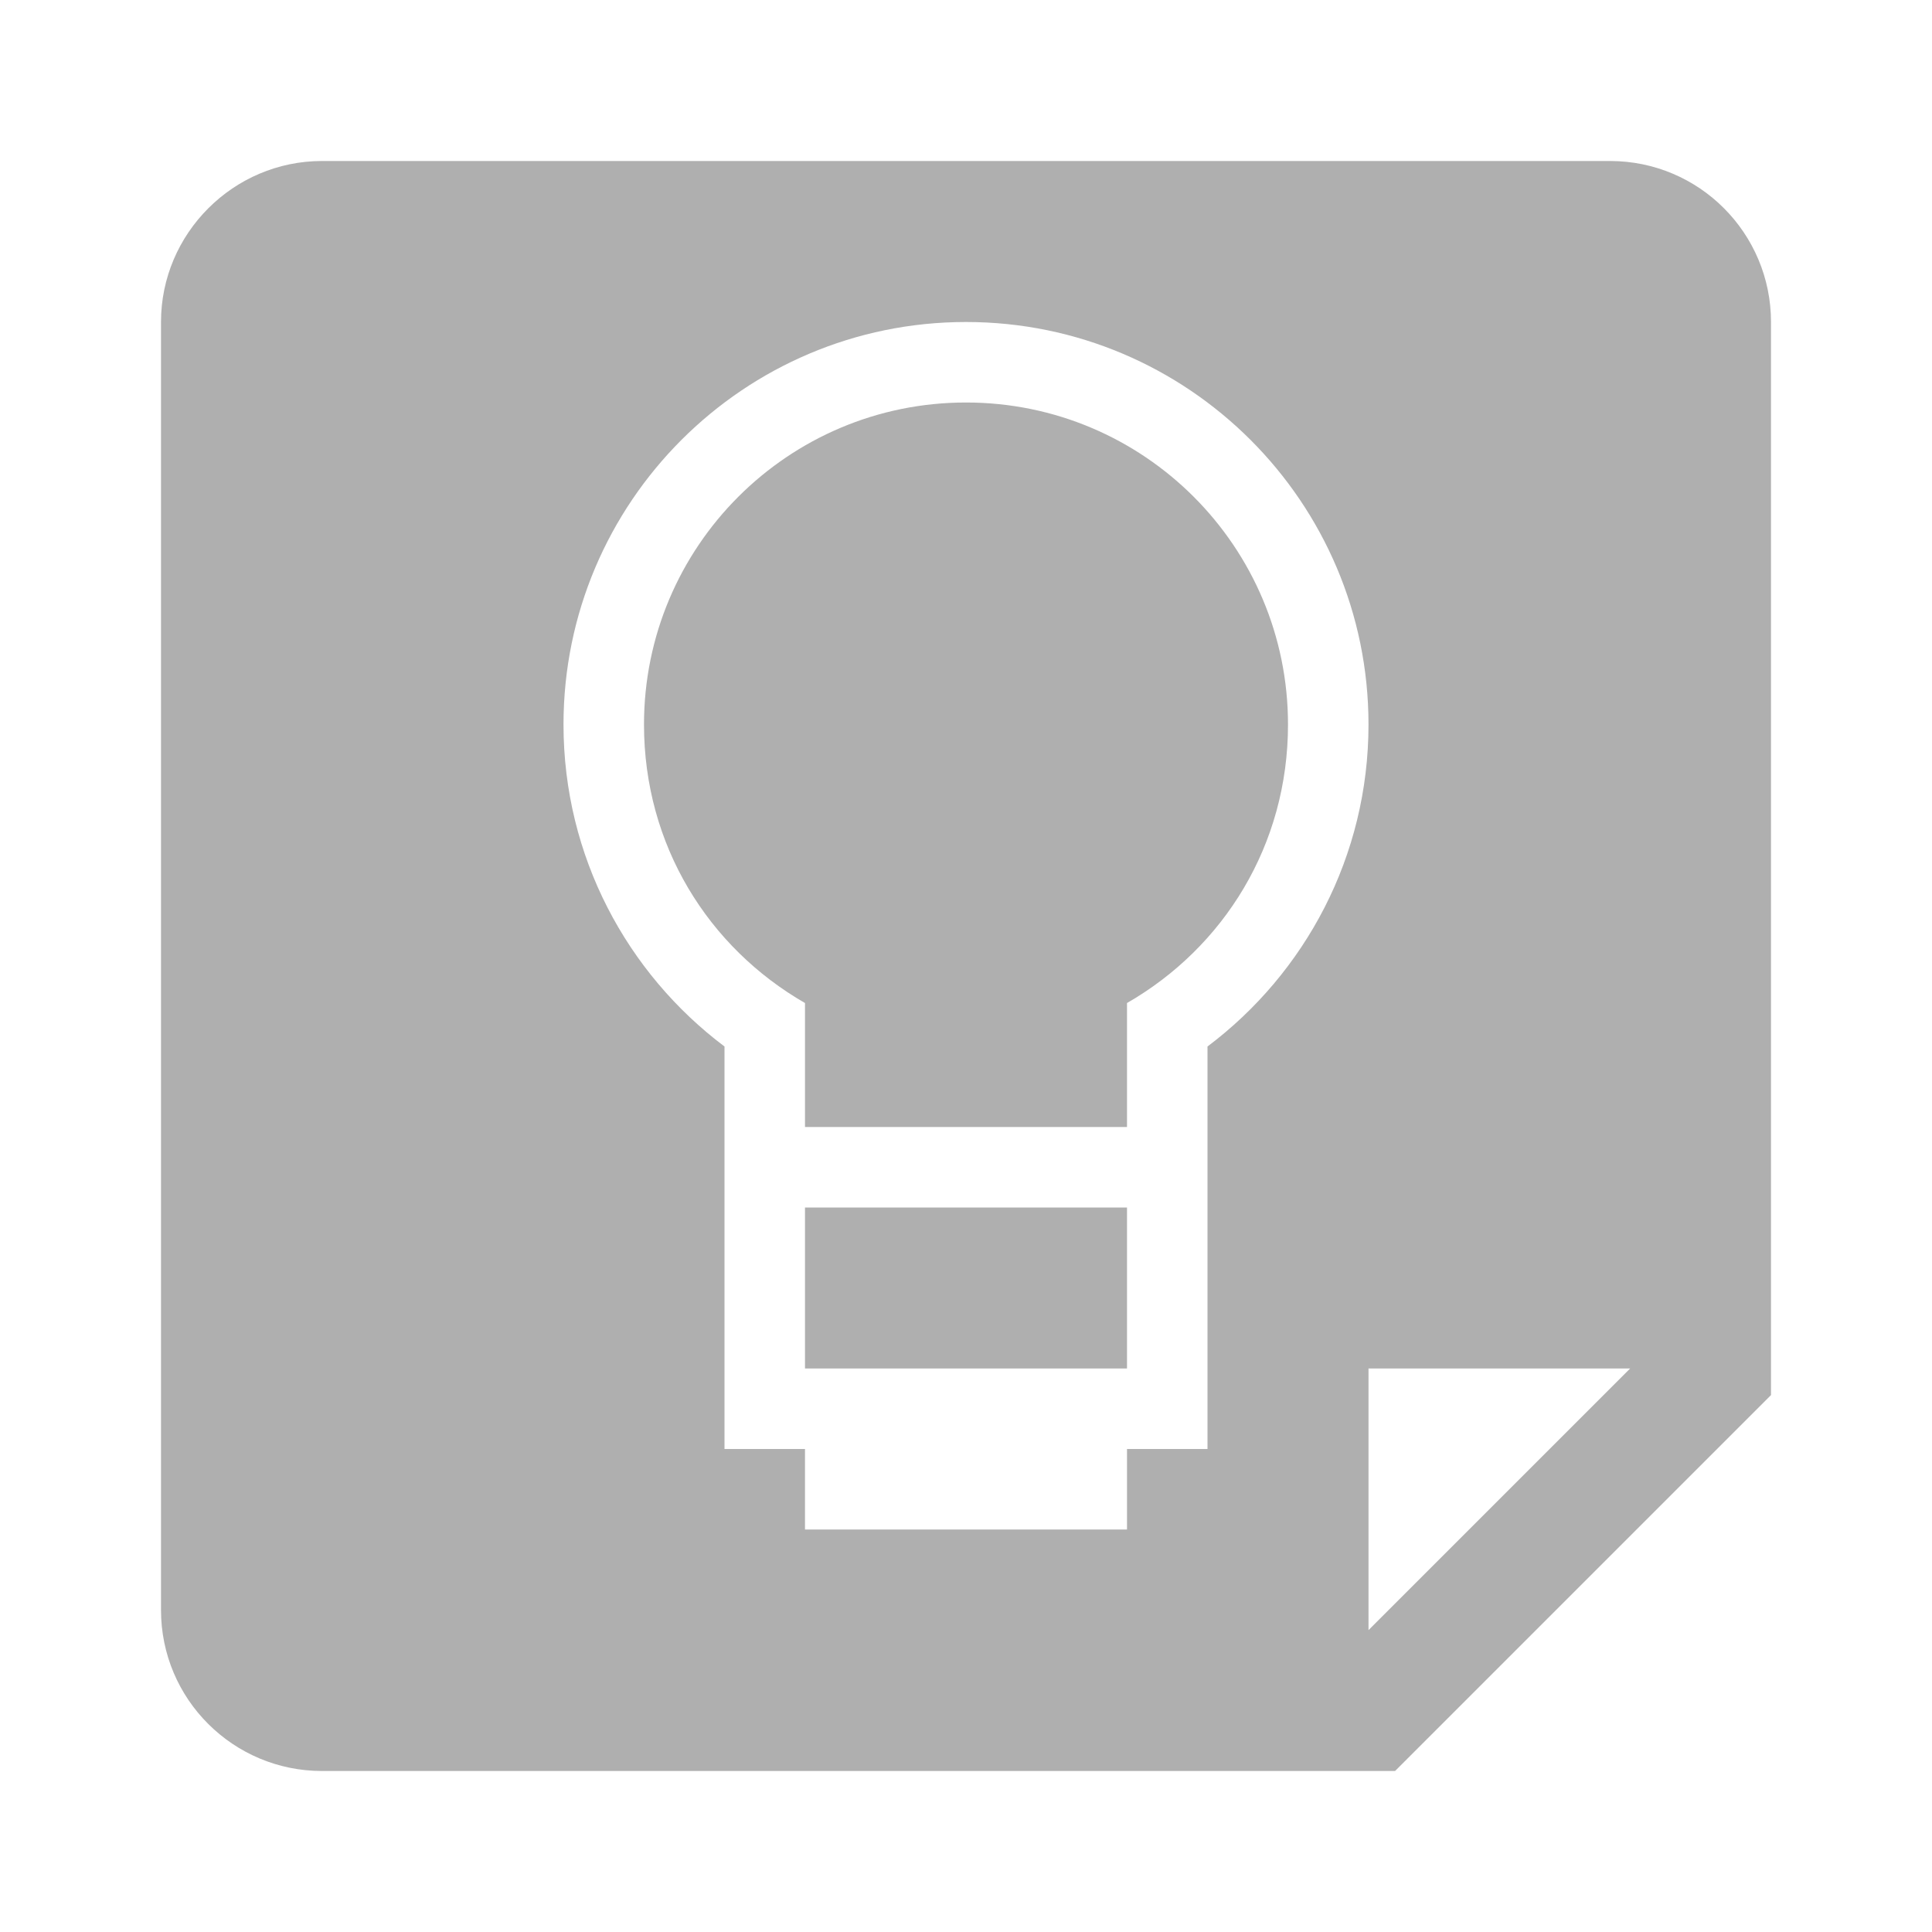 <?xml version="1.0" encoding="UTF-8"?><!DOCTYPE svg PUBLIC "-//W3C//DTD SVG 1.1//EN" "http://www.w3.org/Graphics/SVG/1.1/DTD/svg11.dtd"><svg xmlns="http://www.w3.org/2000/svg" xmlns:xlink="http://www.w3.org/1999/xlink" version="1.1" id="mdi-google-keep" width="24" height="24" viewBox="0 0 24 24"><path fill="#afafaf" d="M4 2H20C21.11 2 22 2.9 22 4V17.33L17.33 22H4C2.9 22 2 21.11 2 20V4C2 2.9 2.9 2 4 2M17 17V20.25L20.25 17H17M10 19H14V18H15V13C16.21 12.09 17 10.64 17 9C17 6.24 14.76 4 12 4S7 6.24 7 9C7 10.64 7.79 12.09 9 13V18H10V19M14 17H10V15H14V17M12 5C14.21 5 16 6.79 16 9C16 10.5 15.2 11.77 14 12.46V14H10V12.46C8.8 11.77 8 10.5 8 9C8 6.79 9.79 5 12 5Z" /></svg>